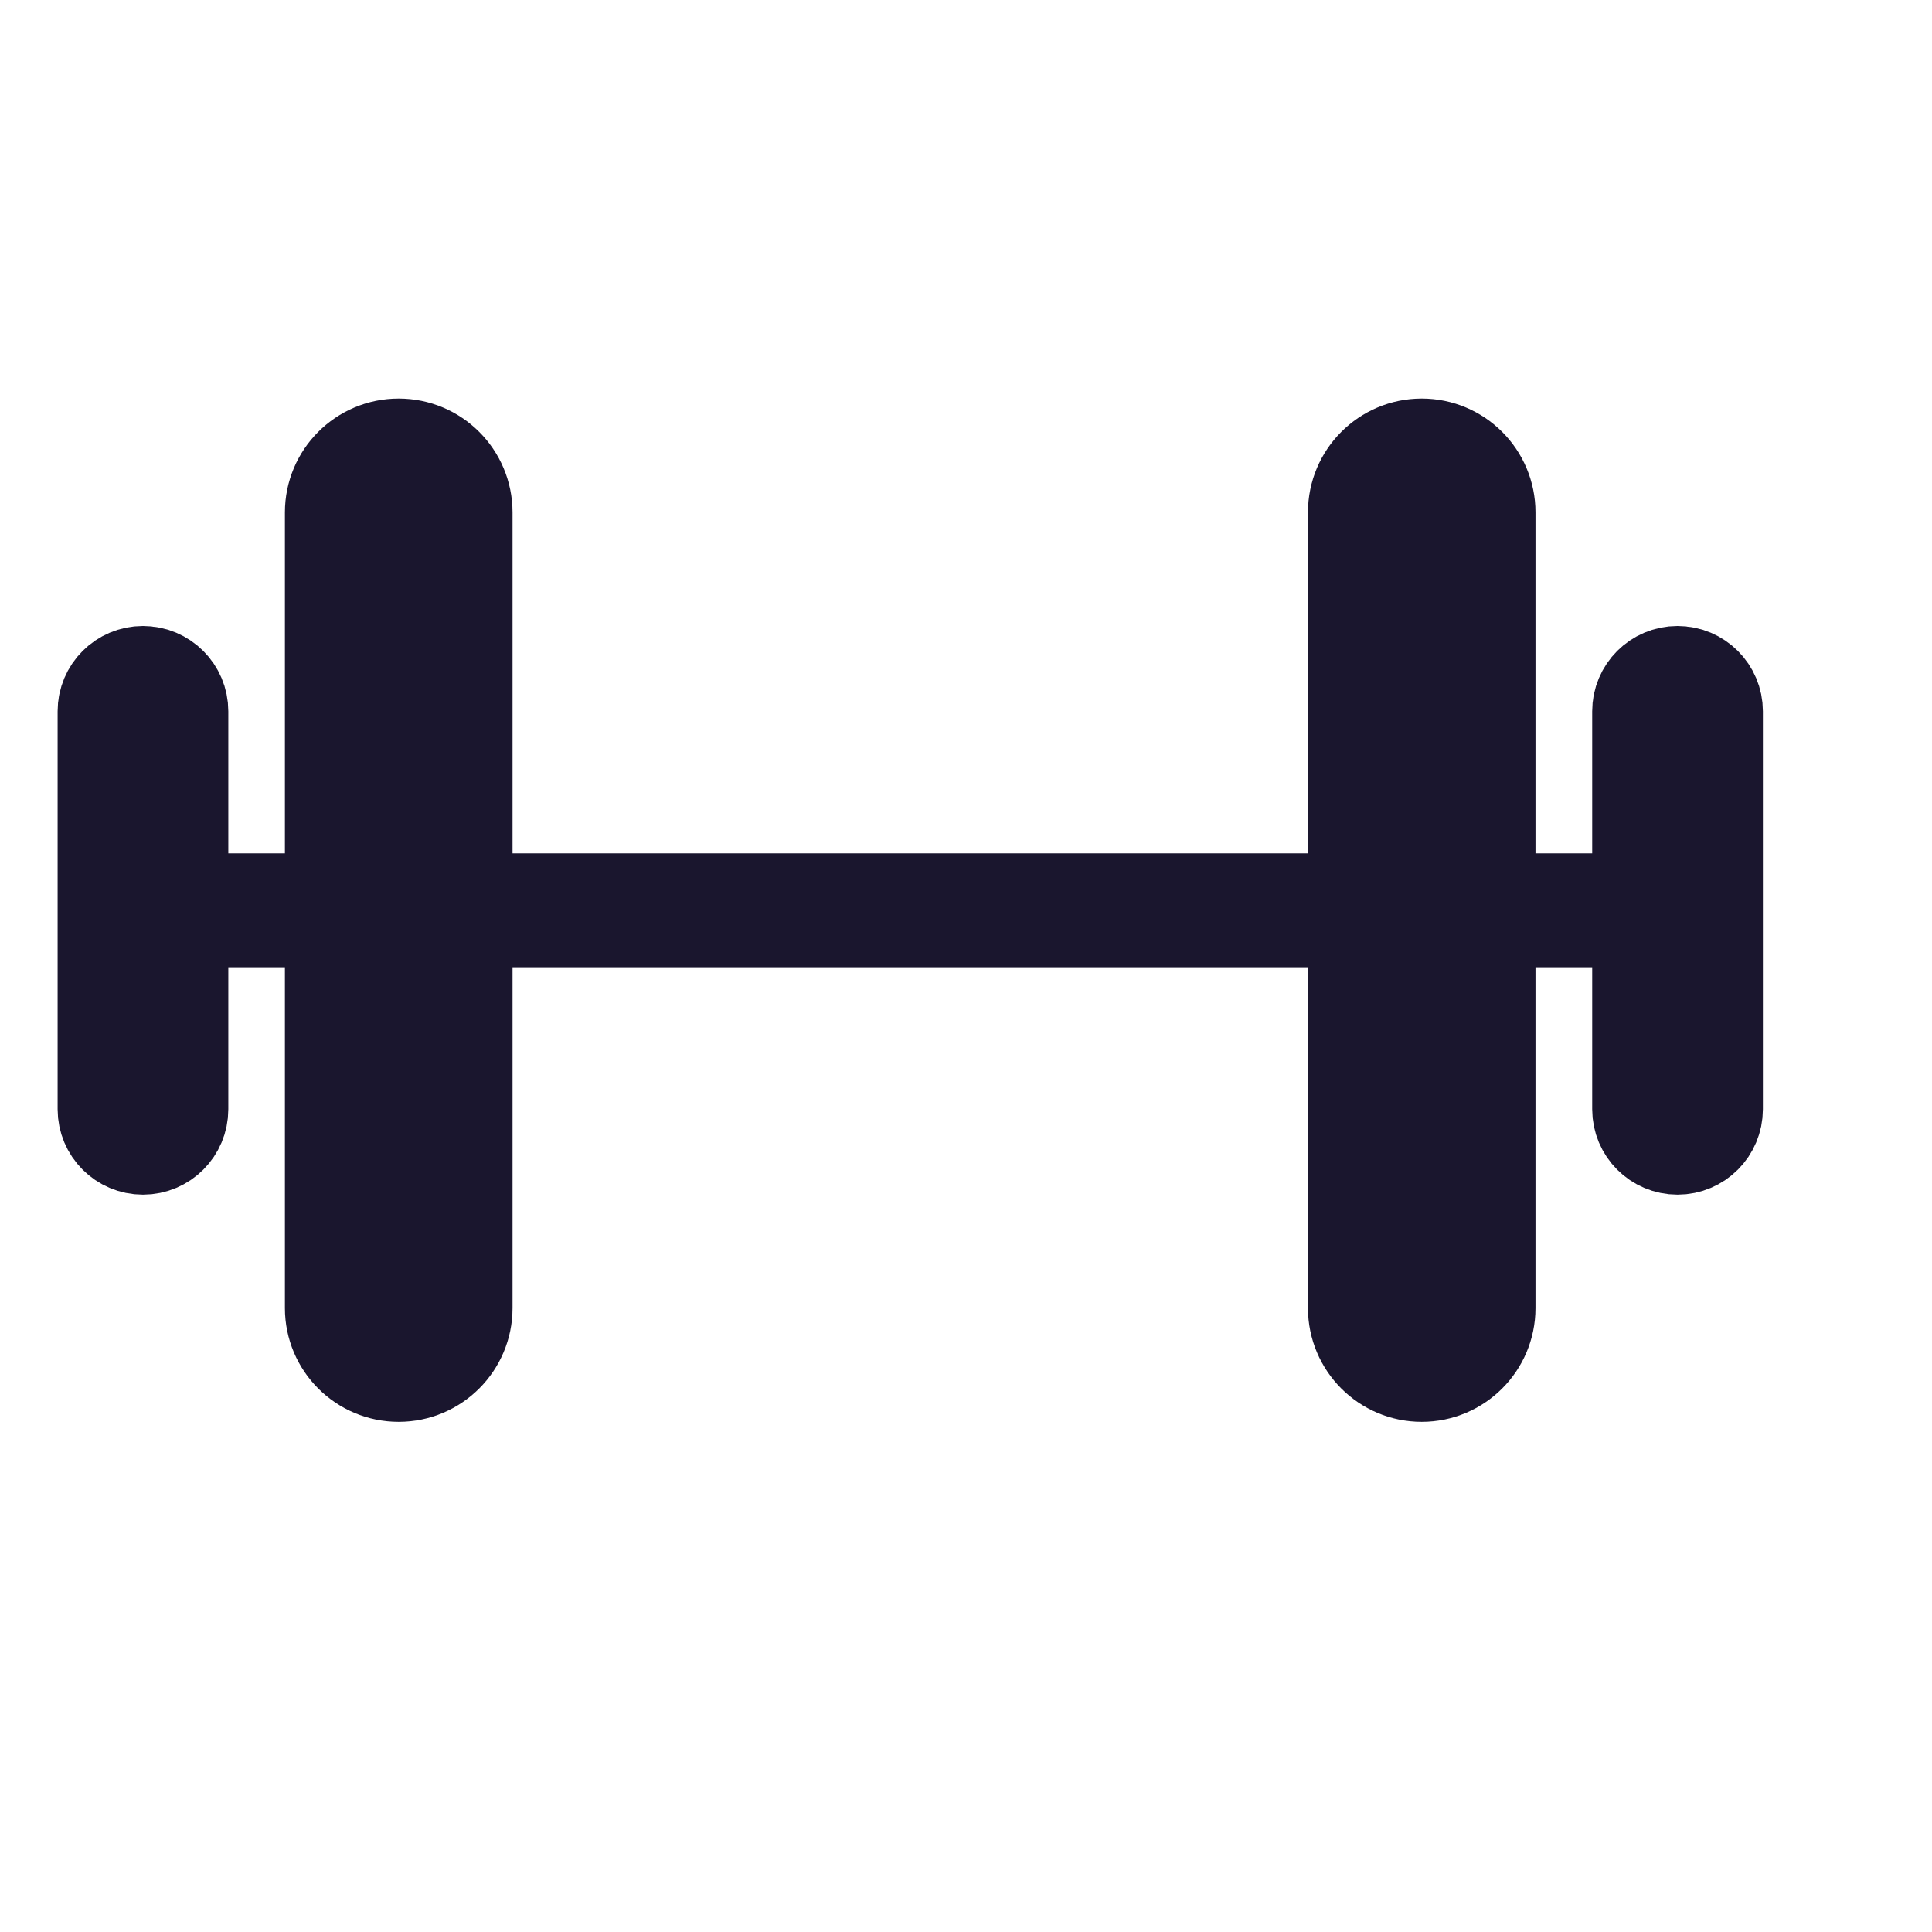 <svg width="17" height="17" viewBox="0 0 17 17" fill="none" xmlns="http://www.w3.org/2000/svg">
<g clip-path="url(#clip0_5_1446)">
<path d="M1.508 8.01H14.511" stroke="#1A162E" stroke-width="1.002" stroke-linecap="round" stroke-linejoin="round"/>
<path d="M13.01 4.508C13.01 4.232 12.786 4.008 12.51 4.008C12.234 4.008 12.01 4.232 12.01 4.508V11.51C12.01 11.786 12.234 12.01 12.51 12.01C12.786 12.01 13.01 11.786 13.01 11.51V4.508Z" stroke="#1A162E" stroke-width="1.002" stroke-linecap="round" stroke-linejoin="round"/>
<path d="M4.009 4.509C4.009 4.232 3.785 4.008 3.508 4.008C3.232 4.008 3.008 4.232 3.008 4.509V11.51C3.008 11.786 3.232 12.01 3.508 12.01C3.785 12.01 4.009 11.786 4.009 11.51V4.509Z" stroke="#1A162E" stroke-width="1.002" stroke-linecap="round" stroke-linejoin="round"/>
<path d="M1.508 6.259C1.508 6.121 1.396 6.009 1.258 6.009C1.12 6.009 1.008 6.121 1.008 6.259V9.76C1.008 9.899 1.12 10.011 1.258 10.011C1.396 10.011 1.508 9.899 1.508 9.76V6.259Z" stroke="#1A162E" stroke-width="1.002" stroke-linecap="round" stroke-linejoin="round"/>
<path d="M15.011 6.259C15.011 6.121 14.899 6.009 14.761 6.009C14.623 6.009 14.511 6.121 14.511 6.259V9.76C14.511 9.899 14.623 10.011 14.761 10.011C14.899 10.011 15.011 9.899 15.011 9.76V6.259Z" stroke="#1A162E" stroke-width="1.002" stroke-linecap="round" stroke-linejoin="round"/>
</g>
<defs>
<clipPath id="clip0_5_1446">
<rect width="16.003" height="16.003" fill="white" transform="translate(0.008 0.008)"/>
</clipPath>
</defs>
</svg>
